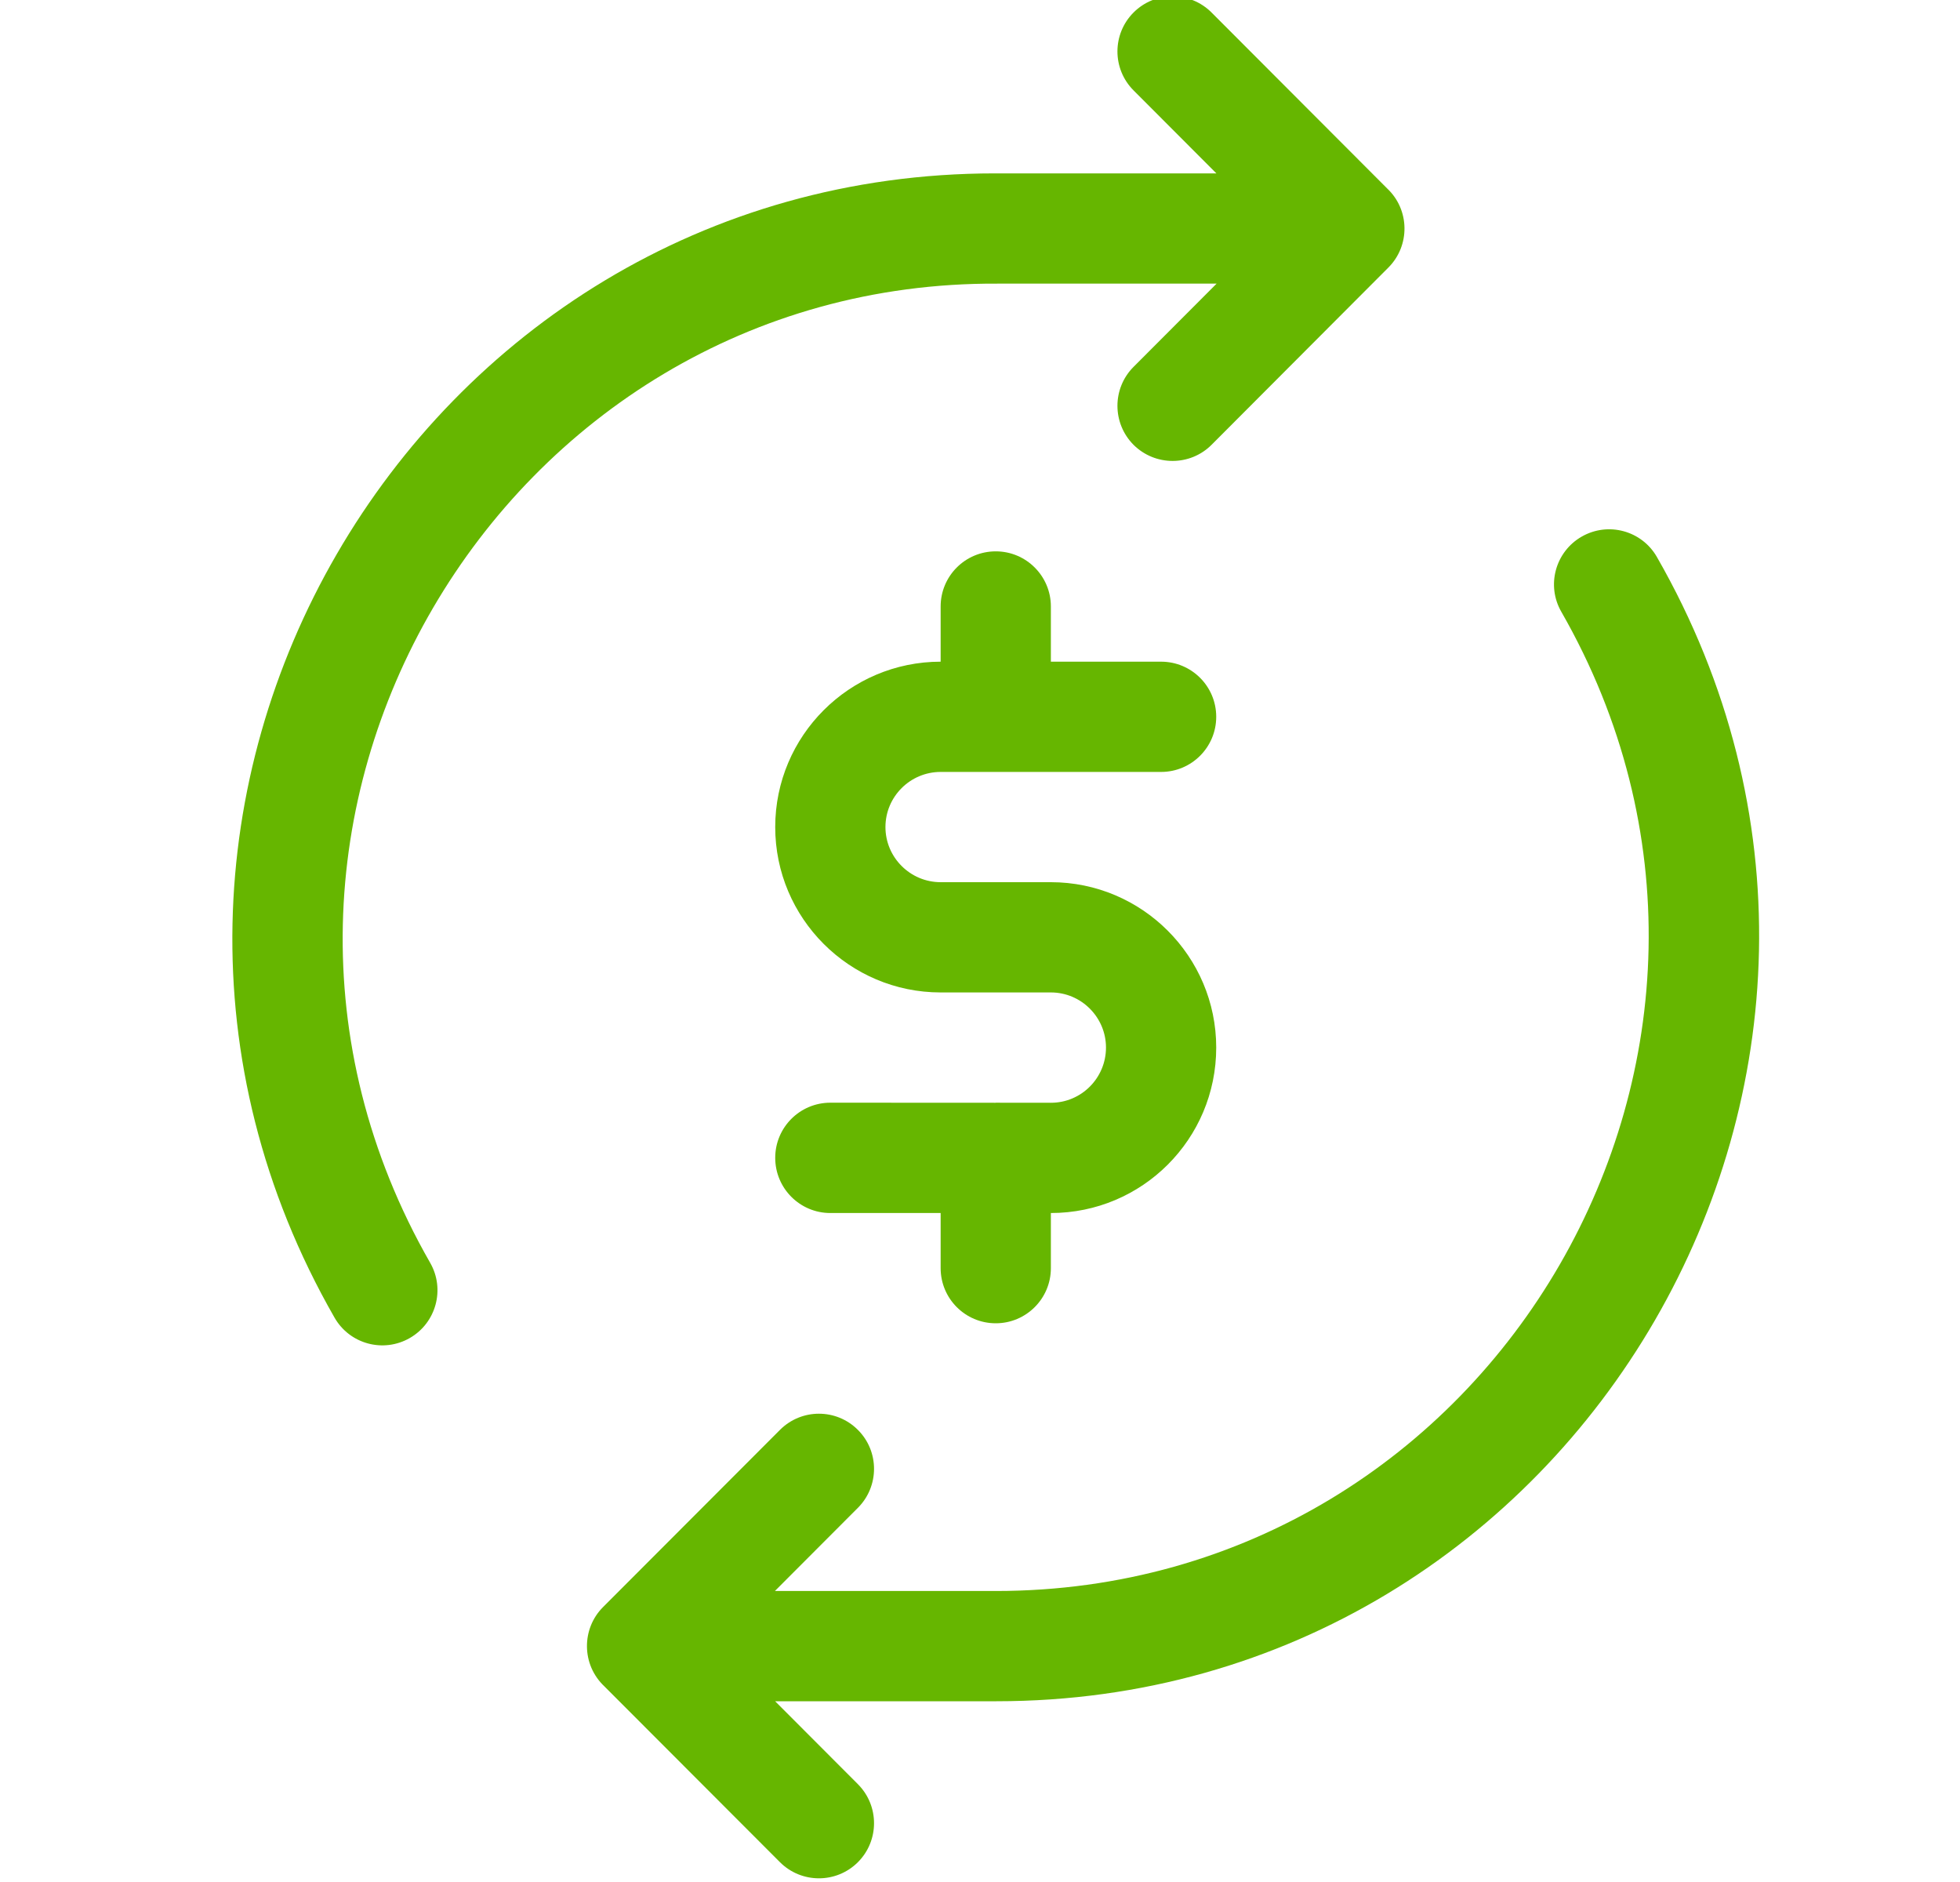 <svg width="25" height="24" viewBox="0 0 25 24" fill="none" xmlns="http://www.w3.org/2000/svg">
<g clip-path="url(#clip0_684_1853)">
<path d="M12.721 3.617H15.518L14.459 4.678C14.184 4.953 14.185 5.398 14.459 5.673C14.734 5.946 15.179 5.947 15.454 5.672L17.709 3.412C17.987 3.134 17.984 2.676 17.693 2.403L15.454 0.16C15.179 -0.115 14.734 -0.116 14.459 0.159C14.185 0.433 14.184 0.878 14.459 1.153L15.515 2.211C12.328 2.211 12.726 2.211 12.691 2.211C5.258 2.211 0.54 10.301 4.267 16.803C4.46 17.14 4.889 17.257 5.227 17.063C5.563 16.87 5.68 16.441 5.487 16.104C2.279 10.508 6.385 3.585 12.721 3.617Z" fill="#66B600"/>
<path d="M21.134 7.103C20.941 6.766 20.512 6.65 20.175 6.843C19.838 7.036 19.721 7.466 19.915 7.802C23.098 13.356 19.08 20.289 12.701 20.289H9.884L10.943 19.228C11.217 18.953 11.217 18.508 10.942 18.234C10.667 17.959 10.222 17.96 9.948 18.235L7.692 20.494C7.416 20.77 7.415 21.228 7.709 21.505L9.948 23.747C10.222 24.021 10.667 24.022 10.942 23.748C11.217 23.473 11.217 23.028 10.943 22.753L9.887 21.695H12.71C20.147 21.695 24.861 13.604 21.134 7.103Z" fill="#66B600"/>
<path d="M11.998 9.844H14.81C15.198 9.844 15.513 9.529 15.513 9.141C15.513 8.752 15.198 8.438 14.81 8.438H13.404V7.734C13.404 7.346 13.089 7.031 12.701 7.031C12.312 7.031 11.998 7.346 11.998 7.734V8.438C10.834 8.438 9.888 9.384 9.888 10.547C9.888 11.71 10.834 12.656 11.998 12.656H13.404C13.791 12.656 14.107 12.972 14.107 13.359C14.107 13.747 13.793 14.063 13.404 14.063C12.677 14.063 12.701 14.062 12.701 14.062C12.7 14.062 12.698 14.063 12.697 14.063C12.67 14.063 10.576 14.062 10.591 14.062C10.203 14.062 9.888 14.377 9.888 14.765C9.888 15.154 10.203 15.469 10.591 15.469H11.998V16.172C11.998 16.56 12.312 16.875 12.701 16.875C13.089 16.875 13.404 16.56 13.404 16.172V15.469C14.569 15.469 15.513 14.526 15.513 13.359C15.513 12.196 14.567 11.25 13.404 11.25H11.998C11.61 11.25 11.294 10.934 11.294 10.547C11.294 10.159 11.61 9.844 11.998 9.844Z" fill="#66B600"/>
</g>
<defs>
<clipPath id="clip0_684_1853">
<rect width="24" height="24" fill="white" transform="translate(0.667)"/>
</clipPath>
</defs>
</svg>
